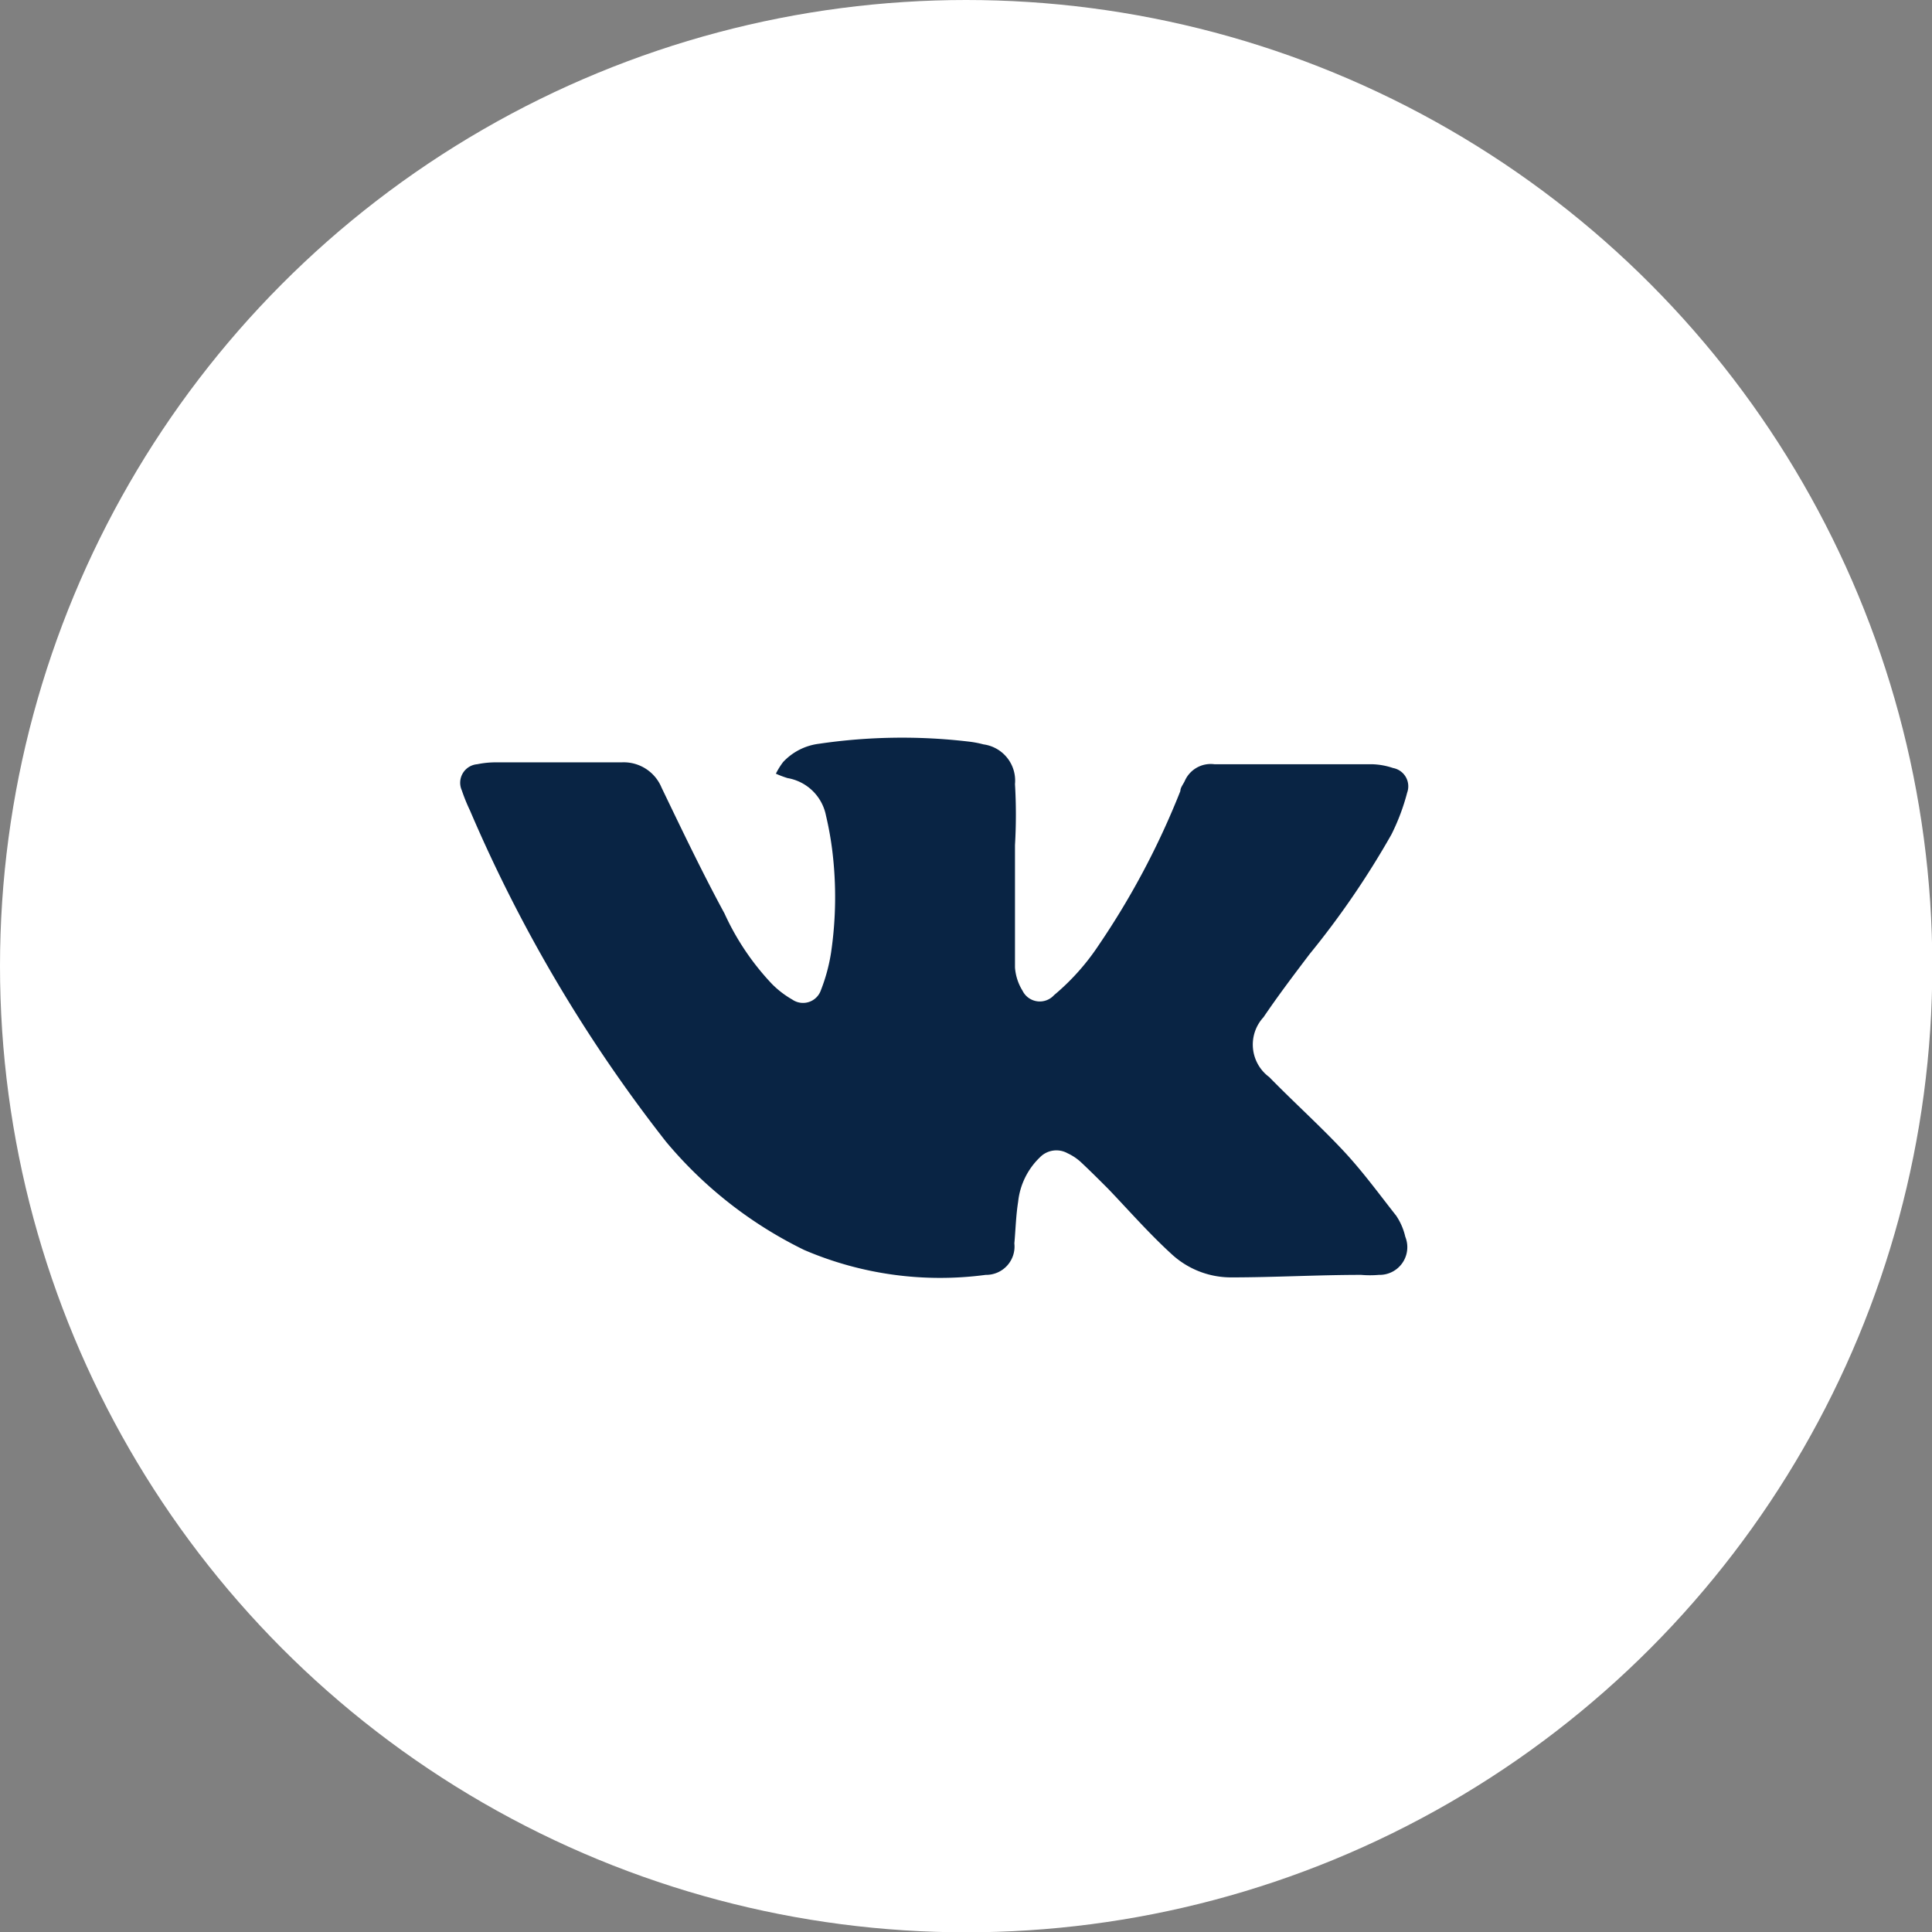 <svg id="ee70c4d5-1fad-4ee4-8f8d-f5436bfc1b20" data-name="Слой 1" xmlns="http://www.w3.org/2000/svg" viewBox="0 0 61.33 61.33">
  <rect x="0" y="0" width="61.33" height="61.33" fill="#808080" stroke="none"/>
  <title>soc</title>
  <g>
    <circle cx="30.67" cy="30.67" r="30.67" style="fill: #fff"/>
    <path d="M32.22,27.71c0,1,0,2,0,3a1.62,1.62,0,0,0,.24.74,0.61,0.61,0,0,0,1,.14A7.37,7.37,0,0,0,34.88,30a25.13,25.13,0,0,0,2.59-4.89c0-.11.09-0.21,0.14-0.32a0.9,0.9,0,0,1,.94-0.53c0.84,0,1.68,0,2.51,0s1.66,0,2.49,0a2.25,2.25,0,0,1,.67.12,0.59,0.59,0,0,1,.45.78,6.81,6.81,0,0,1-.5,1.33,27.28,27.28,0,0,1-2.6,3.8c-0.5.66-1,1.32-1.46,2a1.28,1.28,0,0,0,.18,1.9c0.79,0.81,1.64,1.57,2.41,2.4,0.59,0.64,1.1,1.34,1.62,2a2,2,0,0,1,.29.67,0.88,0.88,0,0,1-.84,1.21,3.23,3.23,0,0,1-.56,0c-1.38,0-2.76.08-4.14,0.08a2.78,2.78,0,0,1-1.89-.75c-0.71-.65-1.34-1.37-2-2.06-0.29-.29-0.58-0.58-0.88-0.86a1.65,1.65,0,0,0-.41-0.27,0.73,0.73,0,0,0-.88.13,2.29,2.29,0,0,0-.69,1.41c-0.07.44-.08,0.88-0.12,1.32a0.9,0.9,0,0,1-.91,1,10.94,10.94,0,0,1-5.76-.79,13.31,13.31,0,0,1-4.39-3.44,46.89,46.89,0,0,1-6.22-10.51,5.68,5.68,0,0,1-.26-0.64,0.59,0.59,0,0,1,.49-0.83,2.93,2.93,0,0,1,.59-0.06c1.33,0,2.66,0,4,0A1.3,1.3,0,0,1,21,25c0.65,1.35,1.3,2.71,2,4a8.17,8.17,0,0,0,1.51,2.24,3,3,0,0,0,.64.49,0.6,0.6,0,0,0,.91-0.3,5.64,5.64,0,0,0,.32-1.18A12.1,12.1,0,0,0,26.42,27a10.45,10.45,0,0,0-.2-1.11A1.5,1.5,0,0,0,25,24.7a3.1,3.1,0,0,1-.37-0.14,2.27,2.27,0,0,1,.23-0.37A1.87,1.87,0,0,1,26,23.61a18.07,18.07,0,0,1,4.74-.07,3.2,3.2,0,0,1,.48.09,1.16,1.16,0,0,1,1,1.26,16.51,16.51,0,0,1,0,1.94q0,0.44,0,.89h0Z" style="fill: #092444"/>
  </g>
</svg>
